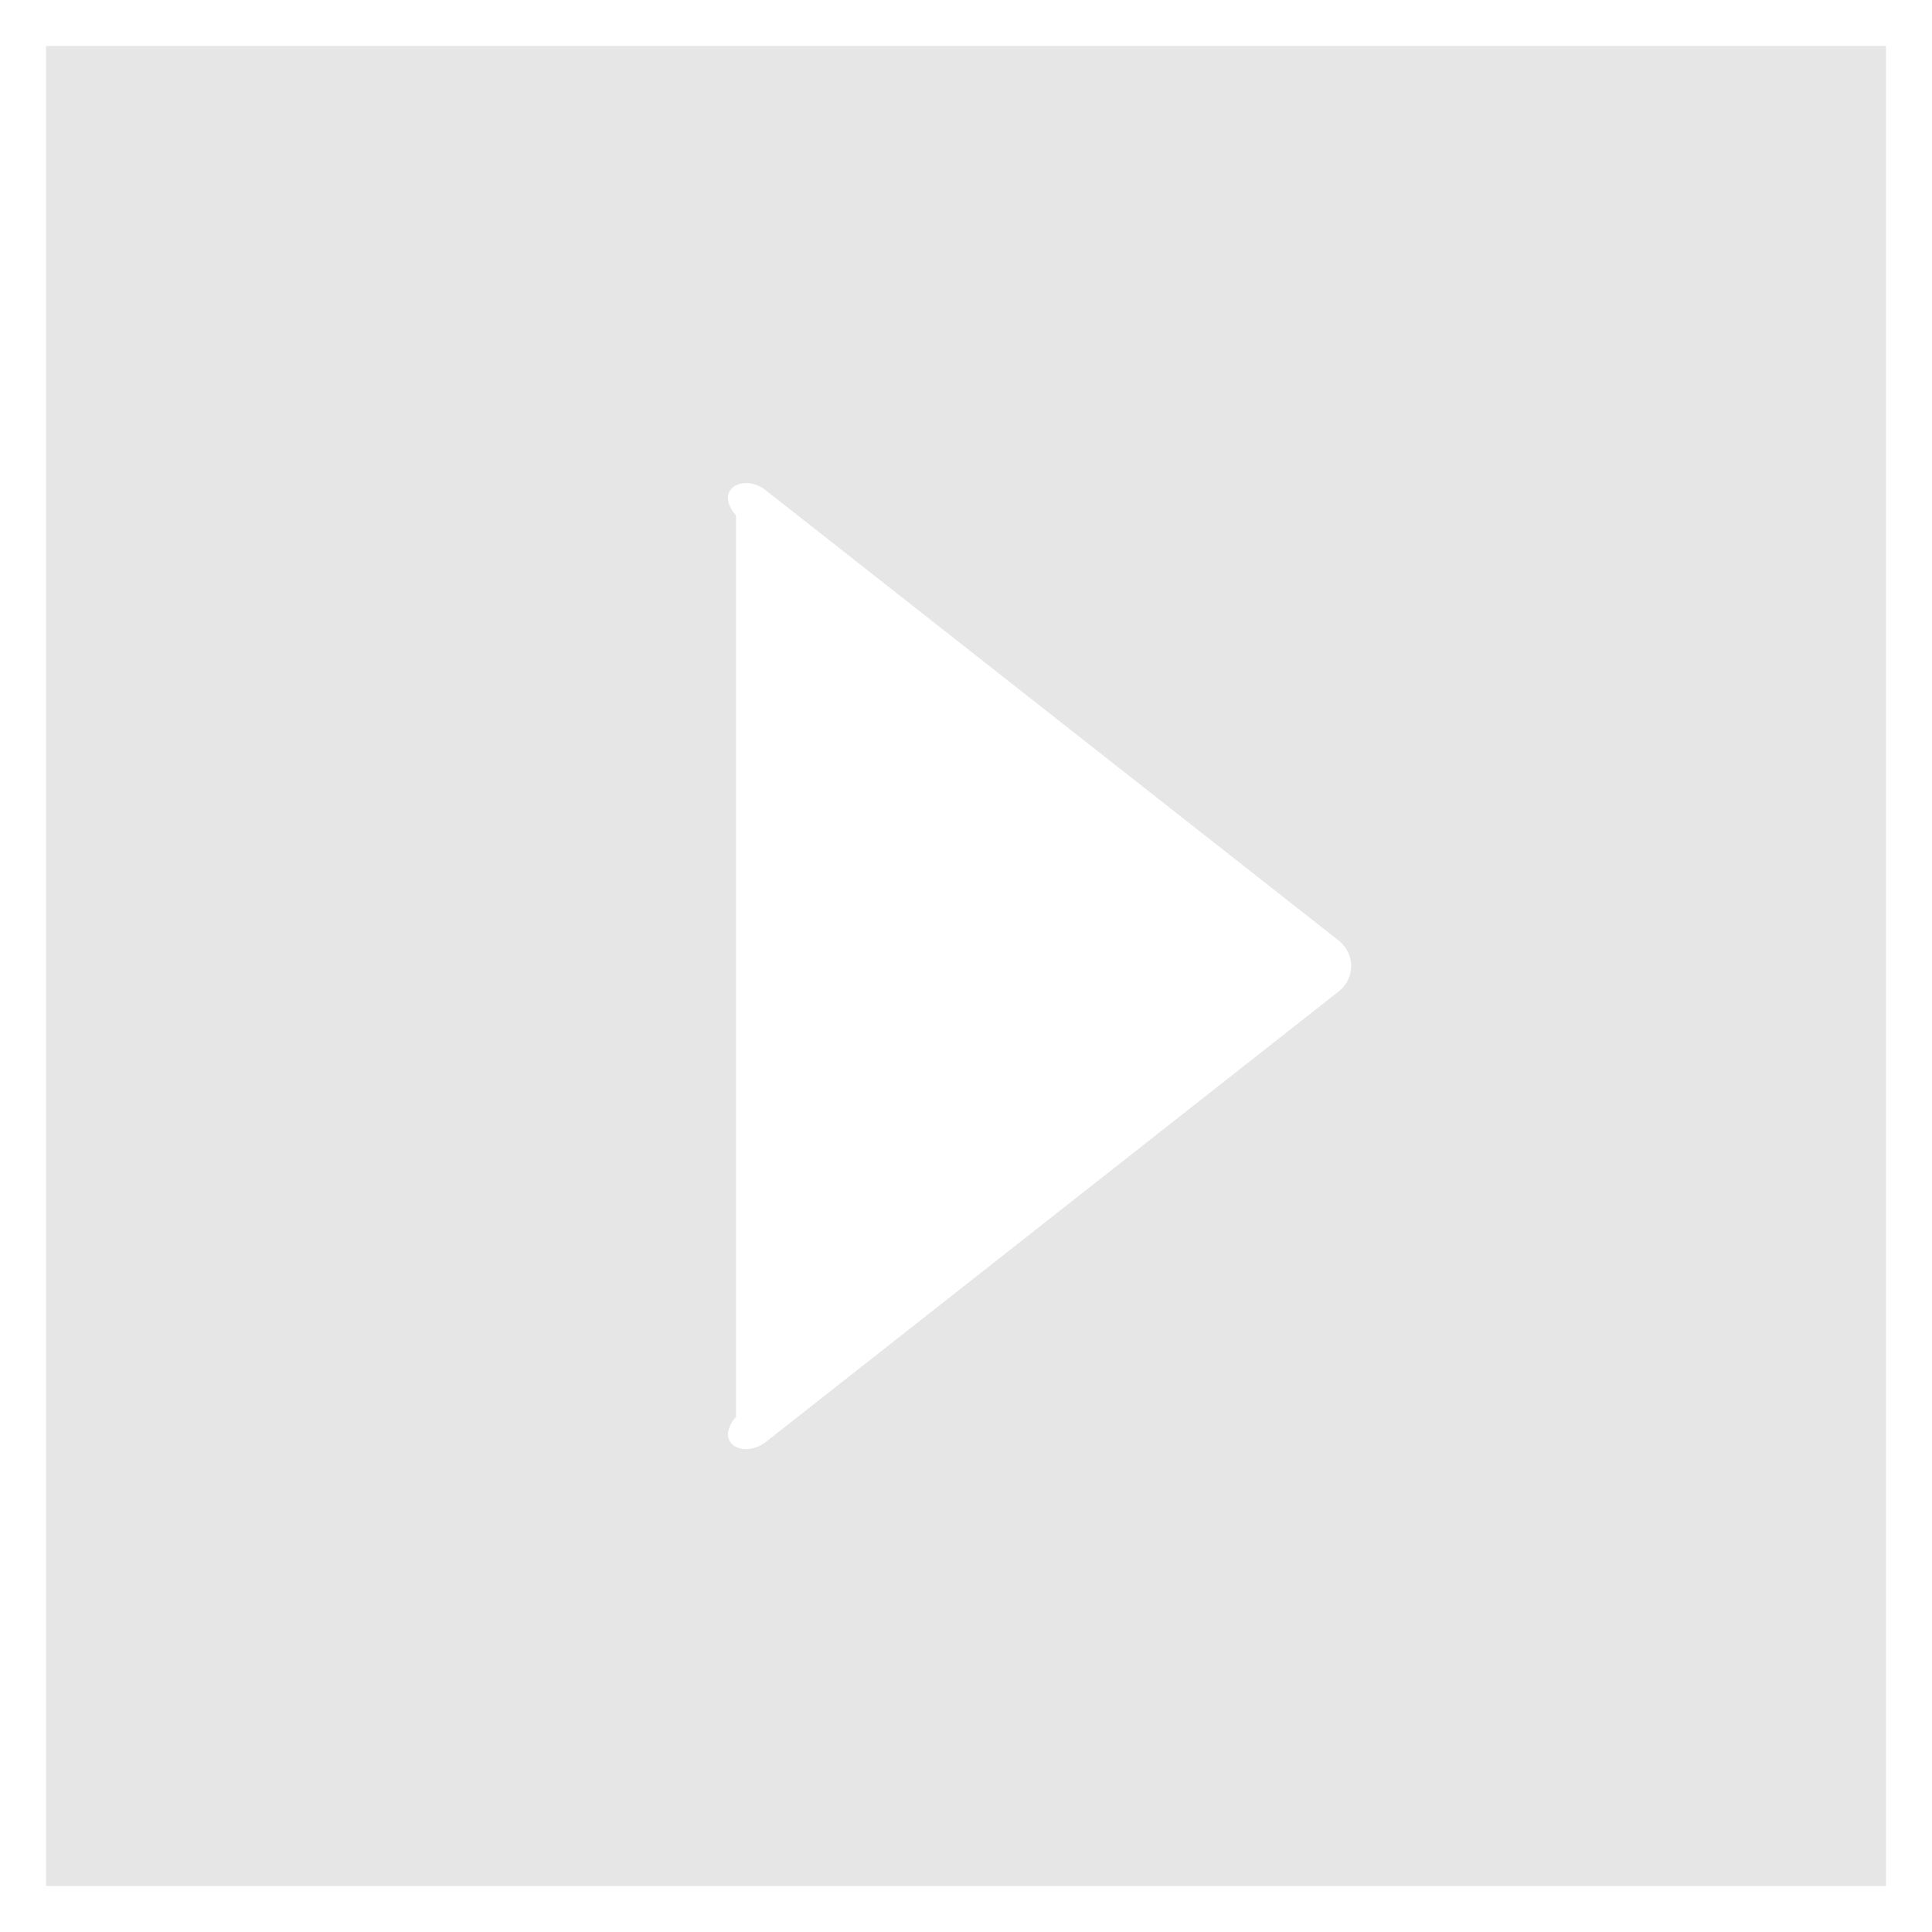 ﻿<?xml version="1.0" encoding="utf-8"?>
<svg version="1.1" xmlns:xlink="http://www.w3.org/1999/xlink" width="42px" height="42px" xmlns="http://www.w3.org/2000/svg">
  <defs>
    <pattern id="BGPattern" patternUnits="userSpaceOnUse" alignment="0 0" imageRepeat="None" />
    <mask fill="white" id="Clip3075">
      <path d="M 1 1  L 1 41  L 41 41  L 41 1  L 1 1  Z M 16 30.8  L 16 11.206  C 15.5 10.619  16.181 10.288  16.644 10.656  L 29.106 20.45  C 29.275 20.583  29.373 20.785  29.373 21  C 29.373 21.215  29.275 21.417  29.106 21.55  L 16.644 31.35  C 16.181 31.712  15.5 31.388  16 30.8  Z " fill-rule="evenodd" />
    </mask>
  </defs>
  <g transform="matrix(1 0 0 1 -4 -4 )">
    <path d="M 1 1  L 1 41  L 41 41  L 41 1  L 1 1  Z M 16 30.8  L 16 11.206  C 15.5 10.619  16.181 10.288  16.644 10.656  L 29.106 20.45  C 29.275 20.583  29.373 20.785  29.373 21  C 29.373 21.215  29.275 21.417  29.106 21.55  L 16.644 31.35  C 16.181 31.712  15.5 31.388  16 30.8  Z " fill-rule="nonzero" fill="rgba(230, 230, 230, 1)" stroke="none" transform="matrix(1 0 0 1 4 4 )" class="fill" />
    <path d="M 1 1  L 1 41  L 41 41  L 41 1  L 1 1  Z " stroke-width="0" stroke-dasharray="0" stroke="rgba(255, 255, 255, 0)" fill="none" transform="matrix(1 0 0 1 4 4 )" class="stroke" mask="url(#Clip3075)" />
    <path d="M 16 30.8  L 16 11.206  C 15.5 10.619  16.181 10.288  16.644 10.656  L 29.106 20.45  C 29.275 20.583  29.373 20.785  29.373 21  C 29.373 21.215  29.275 21.417  29.106 21.55  L 16.644 31.35  C 16.181 31.712  15.5 31.388  16 30.8  Z " stroke-width="0" stroke-dasharray="0" stroke="rgba(255, 255, 255, 0)" fill="none" transform="matrix(1 0 0 1 4 4 )" class="stroke" mask="url(#Clip3075)" />
  </g>
</svg>